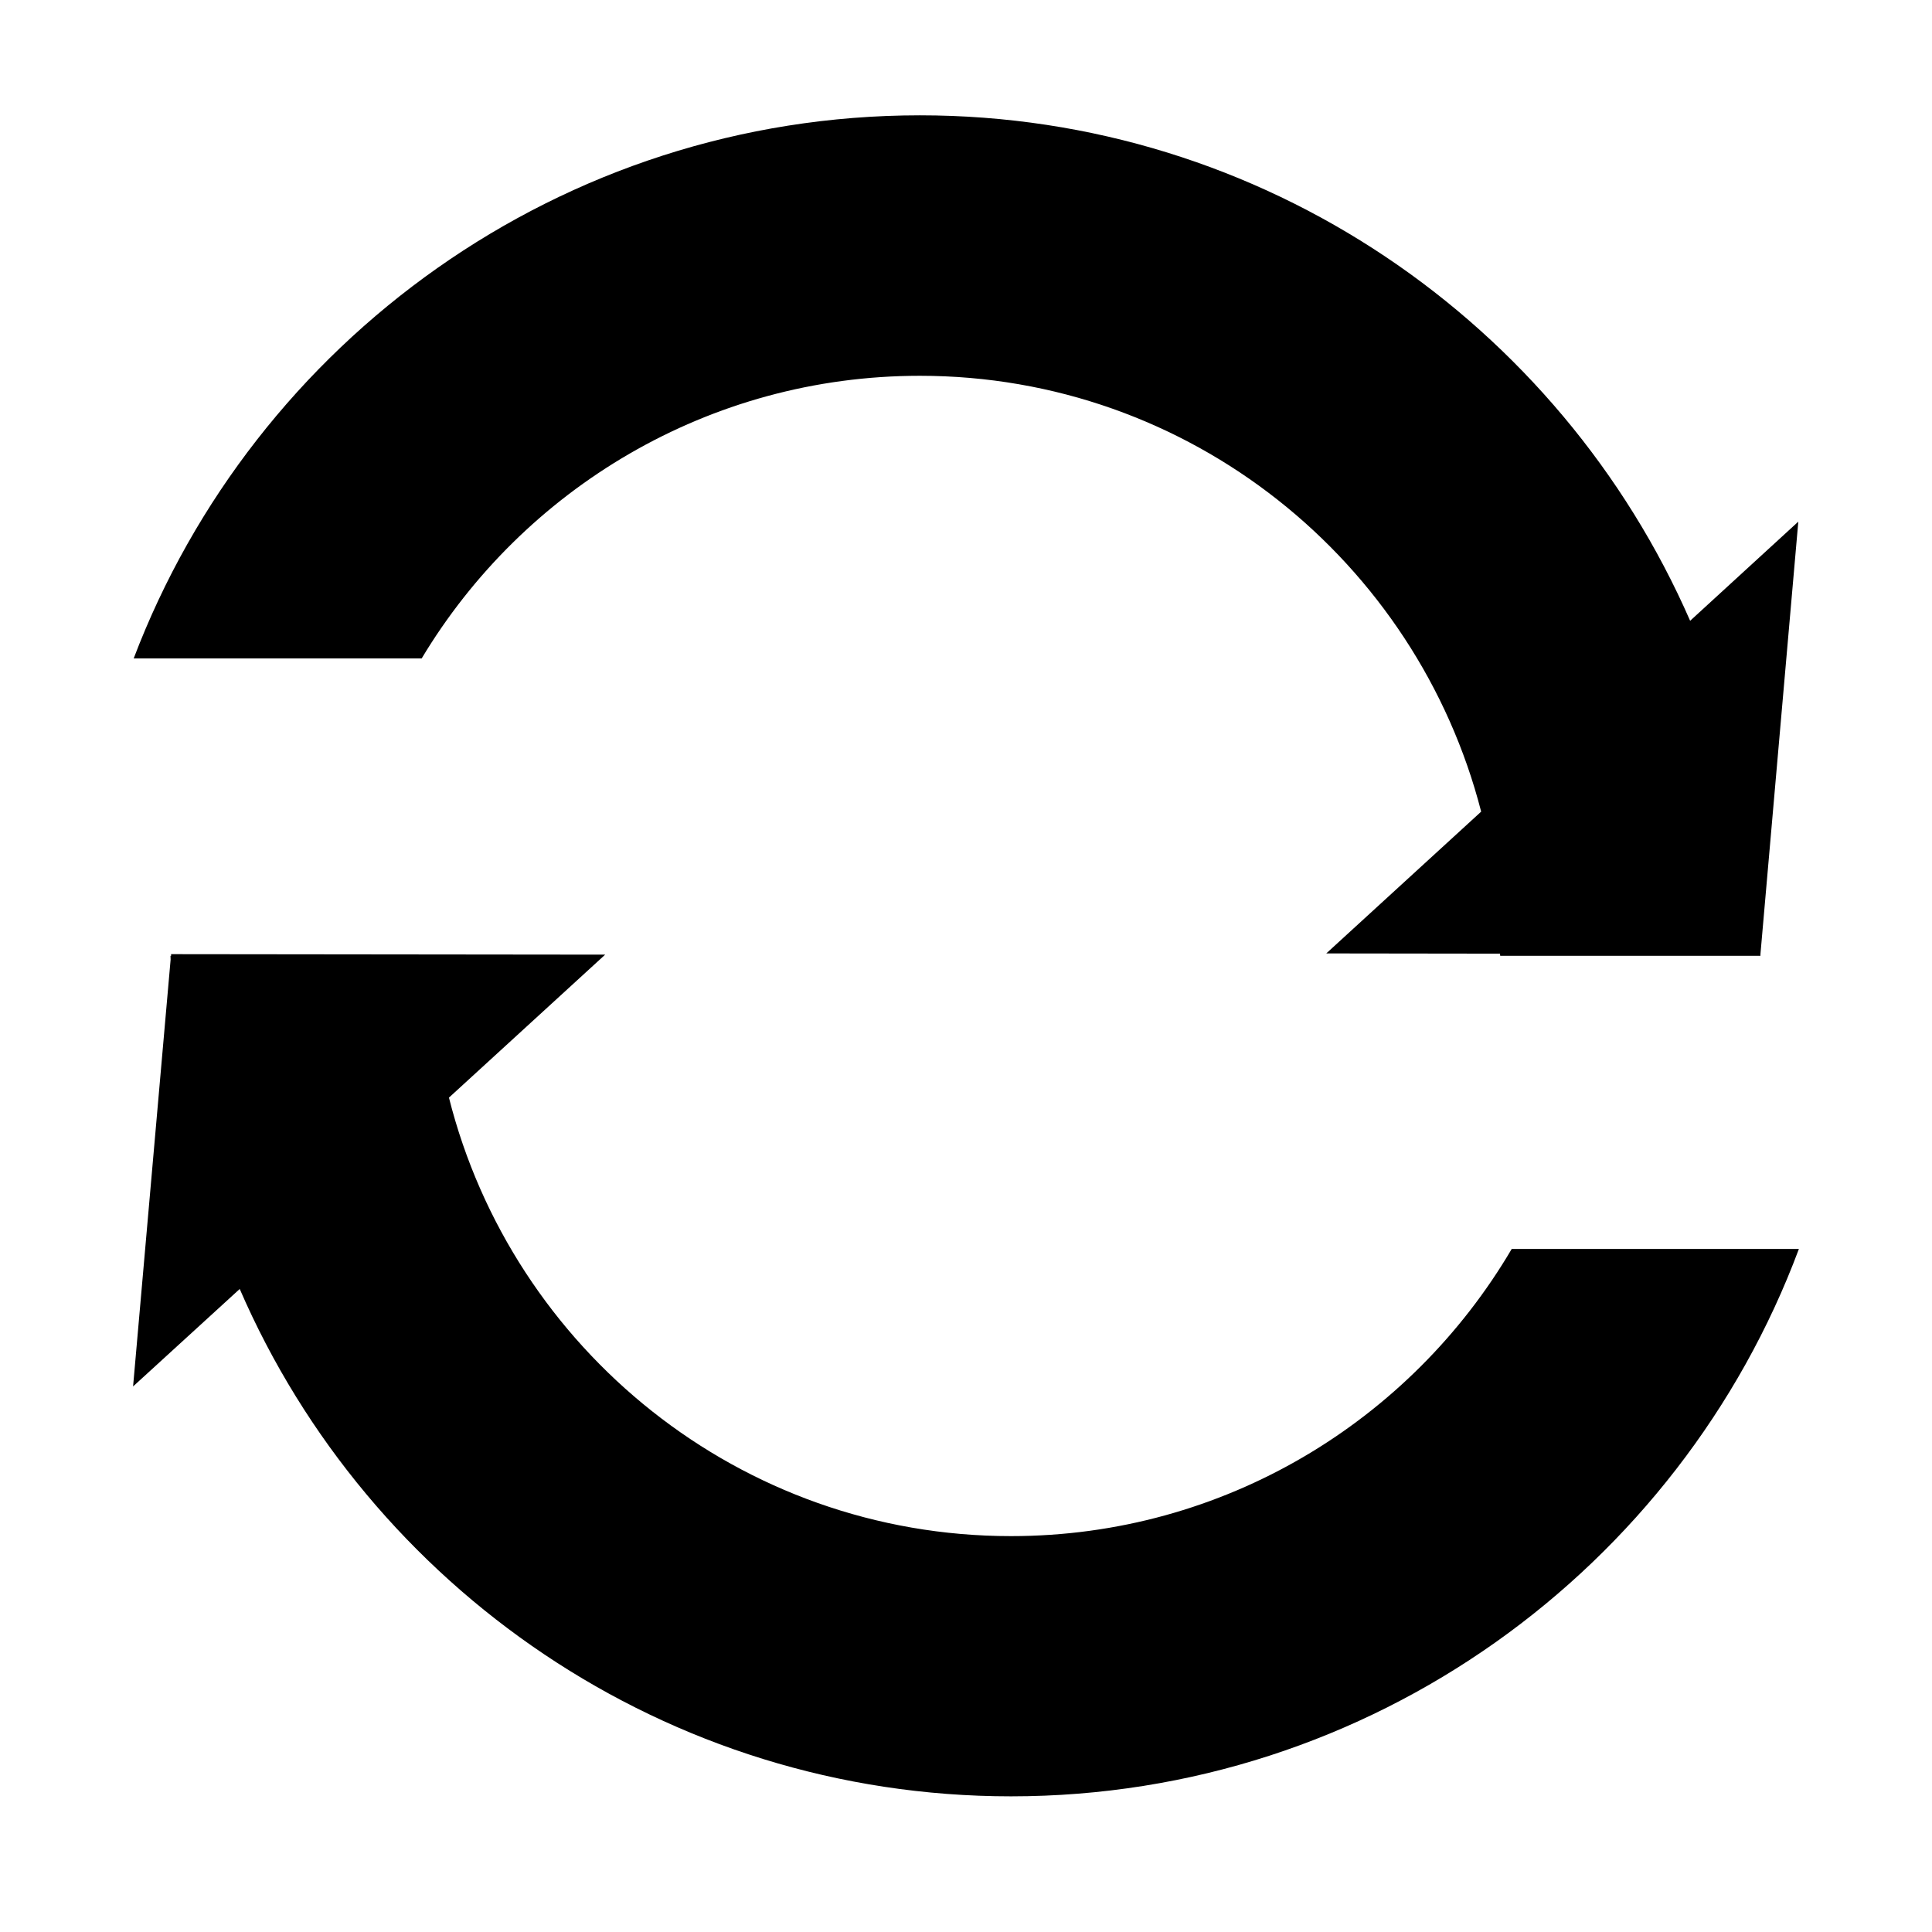 <?xml version="1.0" encoding="UTF-8" standalone="no"?>
<svg
   xmlns:dc="http://purl.org/dc/elements/1.1/"
   xmlns:cc="http://creativecommons.org/ns#"
   xmlns:rdf="http://www.w3.org/1999/02/22-rdf-syntax-ns#"
   xmlns:svg="http://www.w3.org/2000/svg"
   xmlns="http://www.w3.org/2000/svg"
   xmlns:sodipodi="http://sodipodi.sourceforge.net/DTD/sodipodi-0.dtd"
   xmlns:inkscape="http://www.inkscape.org/namespaces/inkscape"
   version="1.1"
   id="Your_Icon"
   x="0px"
   y="0px"
   width="110"
   height="110"
   viewBox="0 0 110 110"
   enable-background="new 0 0 100 100"
   xml:space="preserve"
   inkscape:version="0.48.4 r9939"
   sodipodi:docname="icon_22192.svg"><defs
   id="defs11" /><sodipodi:namedview
   pagecolor="#ffffff"
   bordercolor="#666666"
   borderopacity="1"
   objecttolerance="10"
   gridtolerance="10"
   guidetolerance="10"
   inkscape:pageopacity="0"
   inkscape:pageshadow="2"
   inkscape:window-width="1600"
   inkscape:window-height="1137"
   id="namedview9"
   showgrid="false"
   inkscape:zoom="2.36"
   inkscape:cx="-0.63559322"
   inkscape:cy="50"
   inkscape:window-x="-8"
   inkscape:window-y="-8"
   inkscape:window-maximized="1"
   inkscape:current-layer="Your_Icon" />


<g
   id="g2990"
   transform="translate(0,-3.434)"><path
     inkscape:connector-curvature="0"
     id="path3"
     d="M 55,110.869" /><path
     inkscape:connector-curvature="0"
     id="path5"
     d="m 102.422,74.543 c -6.784,18.183 -24.341,31.167 -44.859,31.167 -19.647,0 -36.56,-11.913 -43.914,-28.887 l -6.072,5.549 2.137,-24.3 c 0,-0.067 -0.007,-0.148 -0.007,-0.217 h 0.034 V 57.76 l 24.715,0.027 -8.895,8.141 c 3.61,14.328 16.567,24.966 32.001,24.966 12.132,0 22.757,-6.567 28.509,-16.351 h 16.351 z" /><path
     inkscape:connector-curvature="0"
     id="path7"
     d="m 24.009,40.921 c 5.78,-9.633 16.329,-16.091 28.365,-16.091 15.388,0 28.292,10.569 31.957,24.815 l -8.819,8.073 9.891,0.013 c 0,0.041 0.013,0.082 0.013,0.123 h 14.816 c 0,-0.027 0,-0.068 0,-0.095 l 2.156,-24.625 -6.159,5.645 C 88.833,21.859 71.968,10 52.374,10 31.947,10 14.47,22.876 7.612,40.921 h 16.397 z" /></g>
</svg>